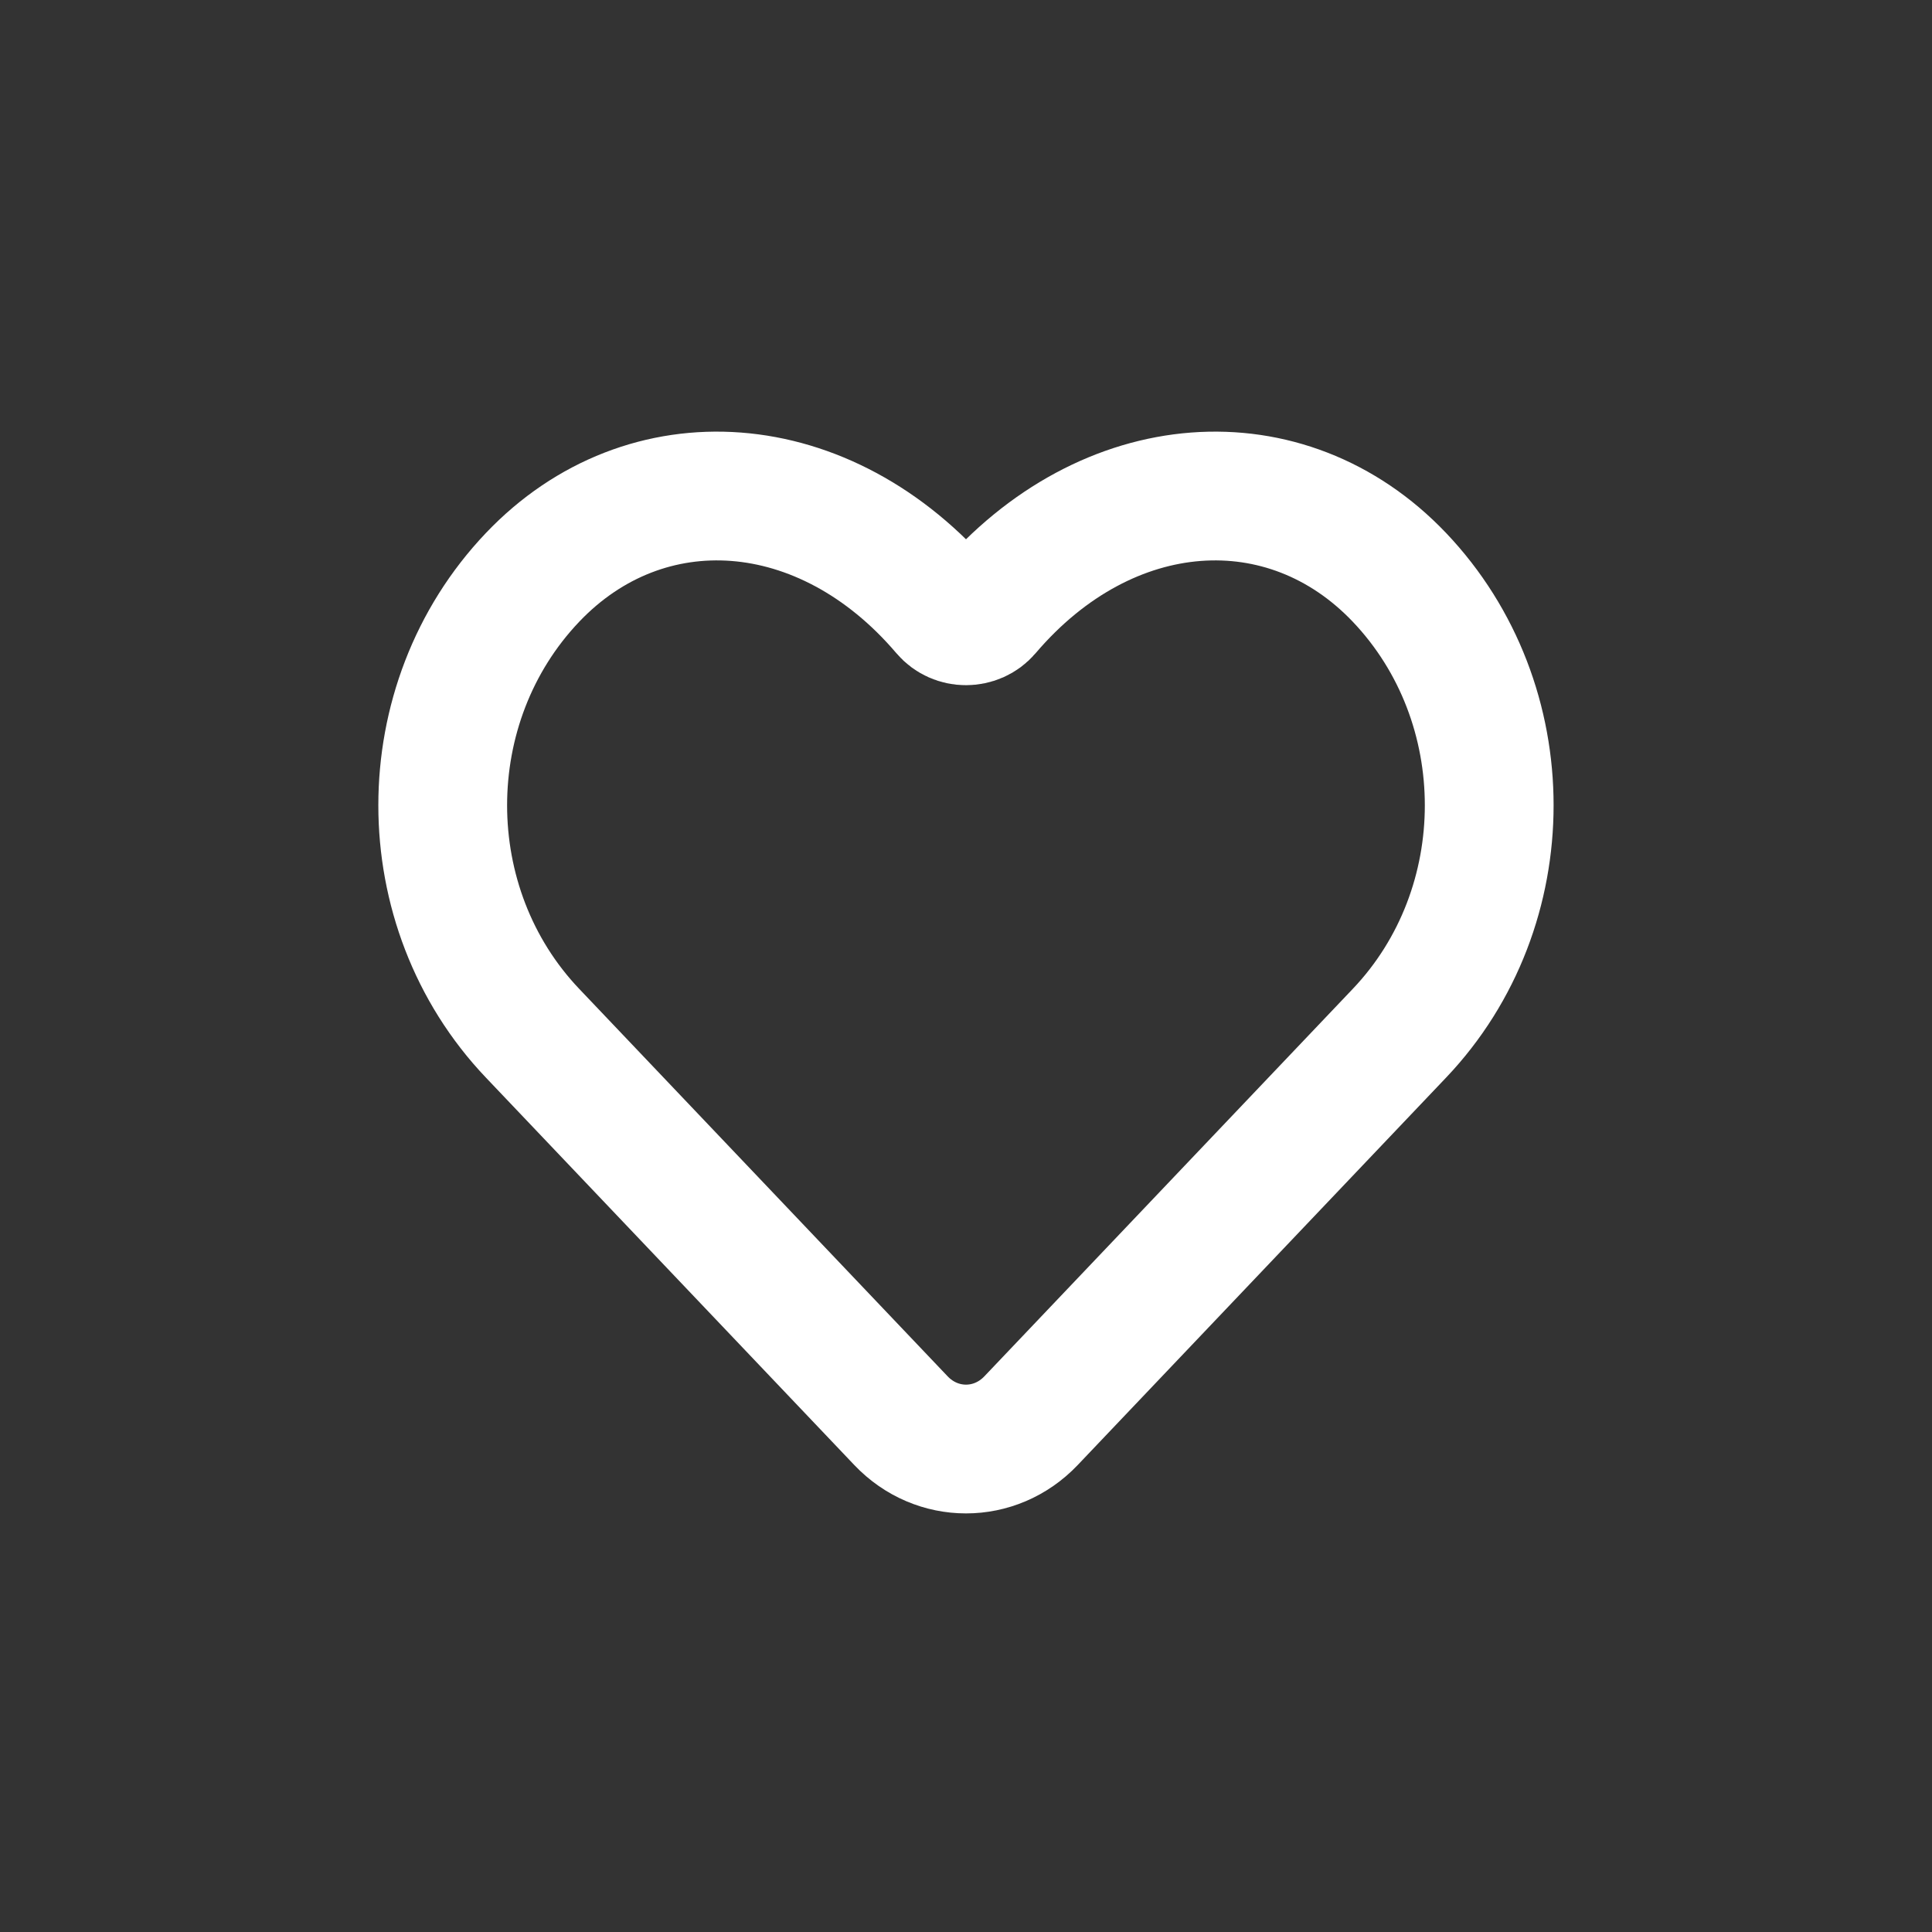 <svg width="20" height="20" viewBox="0 0 20 20" fill="none" xmlns="http://www.w3.org/2000/svg">
<rect x="0" y="0" width="20" height="20" fill="#333333" stroke="none"/>
<path d="M10.214 6.329C10.103 6.459 9.896 6.459 9.786 6.329C8.539 4.864 6.683 4.747 5.513 5.977C4.273 7.28 4.273 9.393 5.513 10.696L9.327 14.707C9.699 15.098 10.301 15.098 10.673 14.707L14.487 10.696C15.726 9.393 15.726 7.28 14.487 5.977C13.317 4.747 11.461 4.864 10.214 6.329Z" stroke="white" stroke-width="1.333"/>
</svg>
